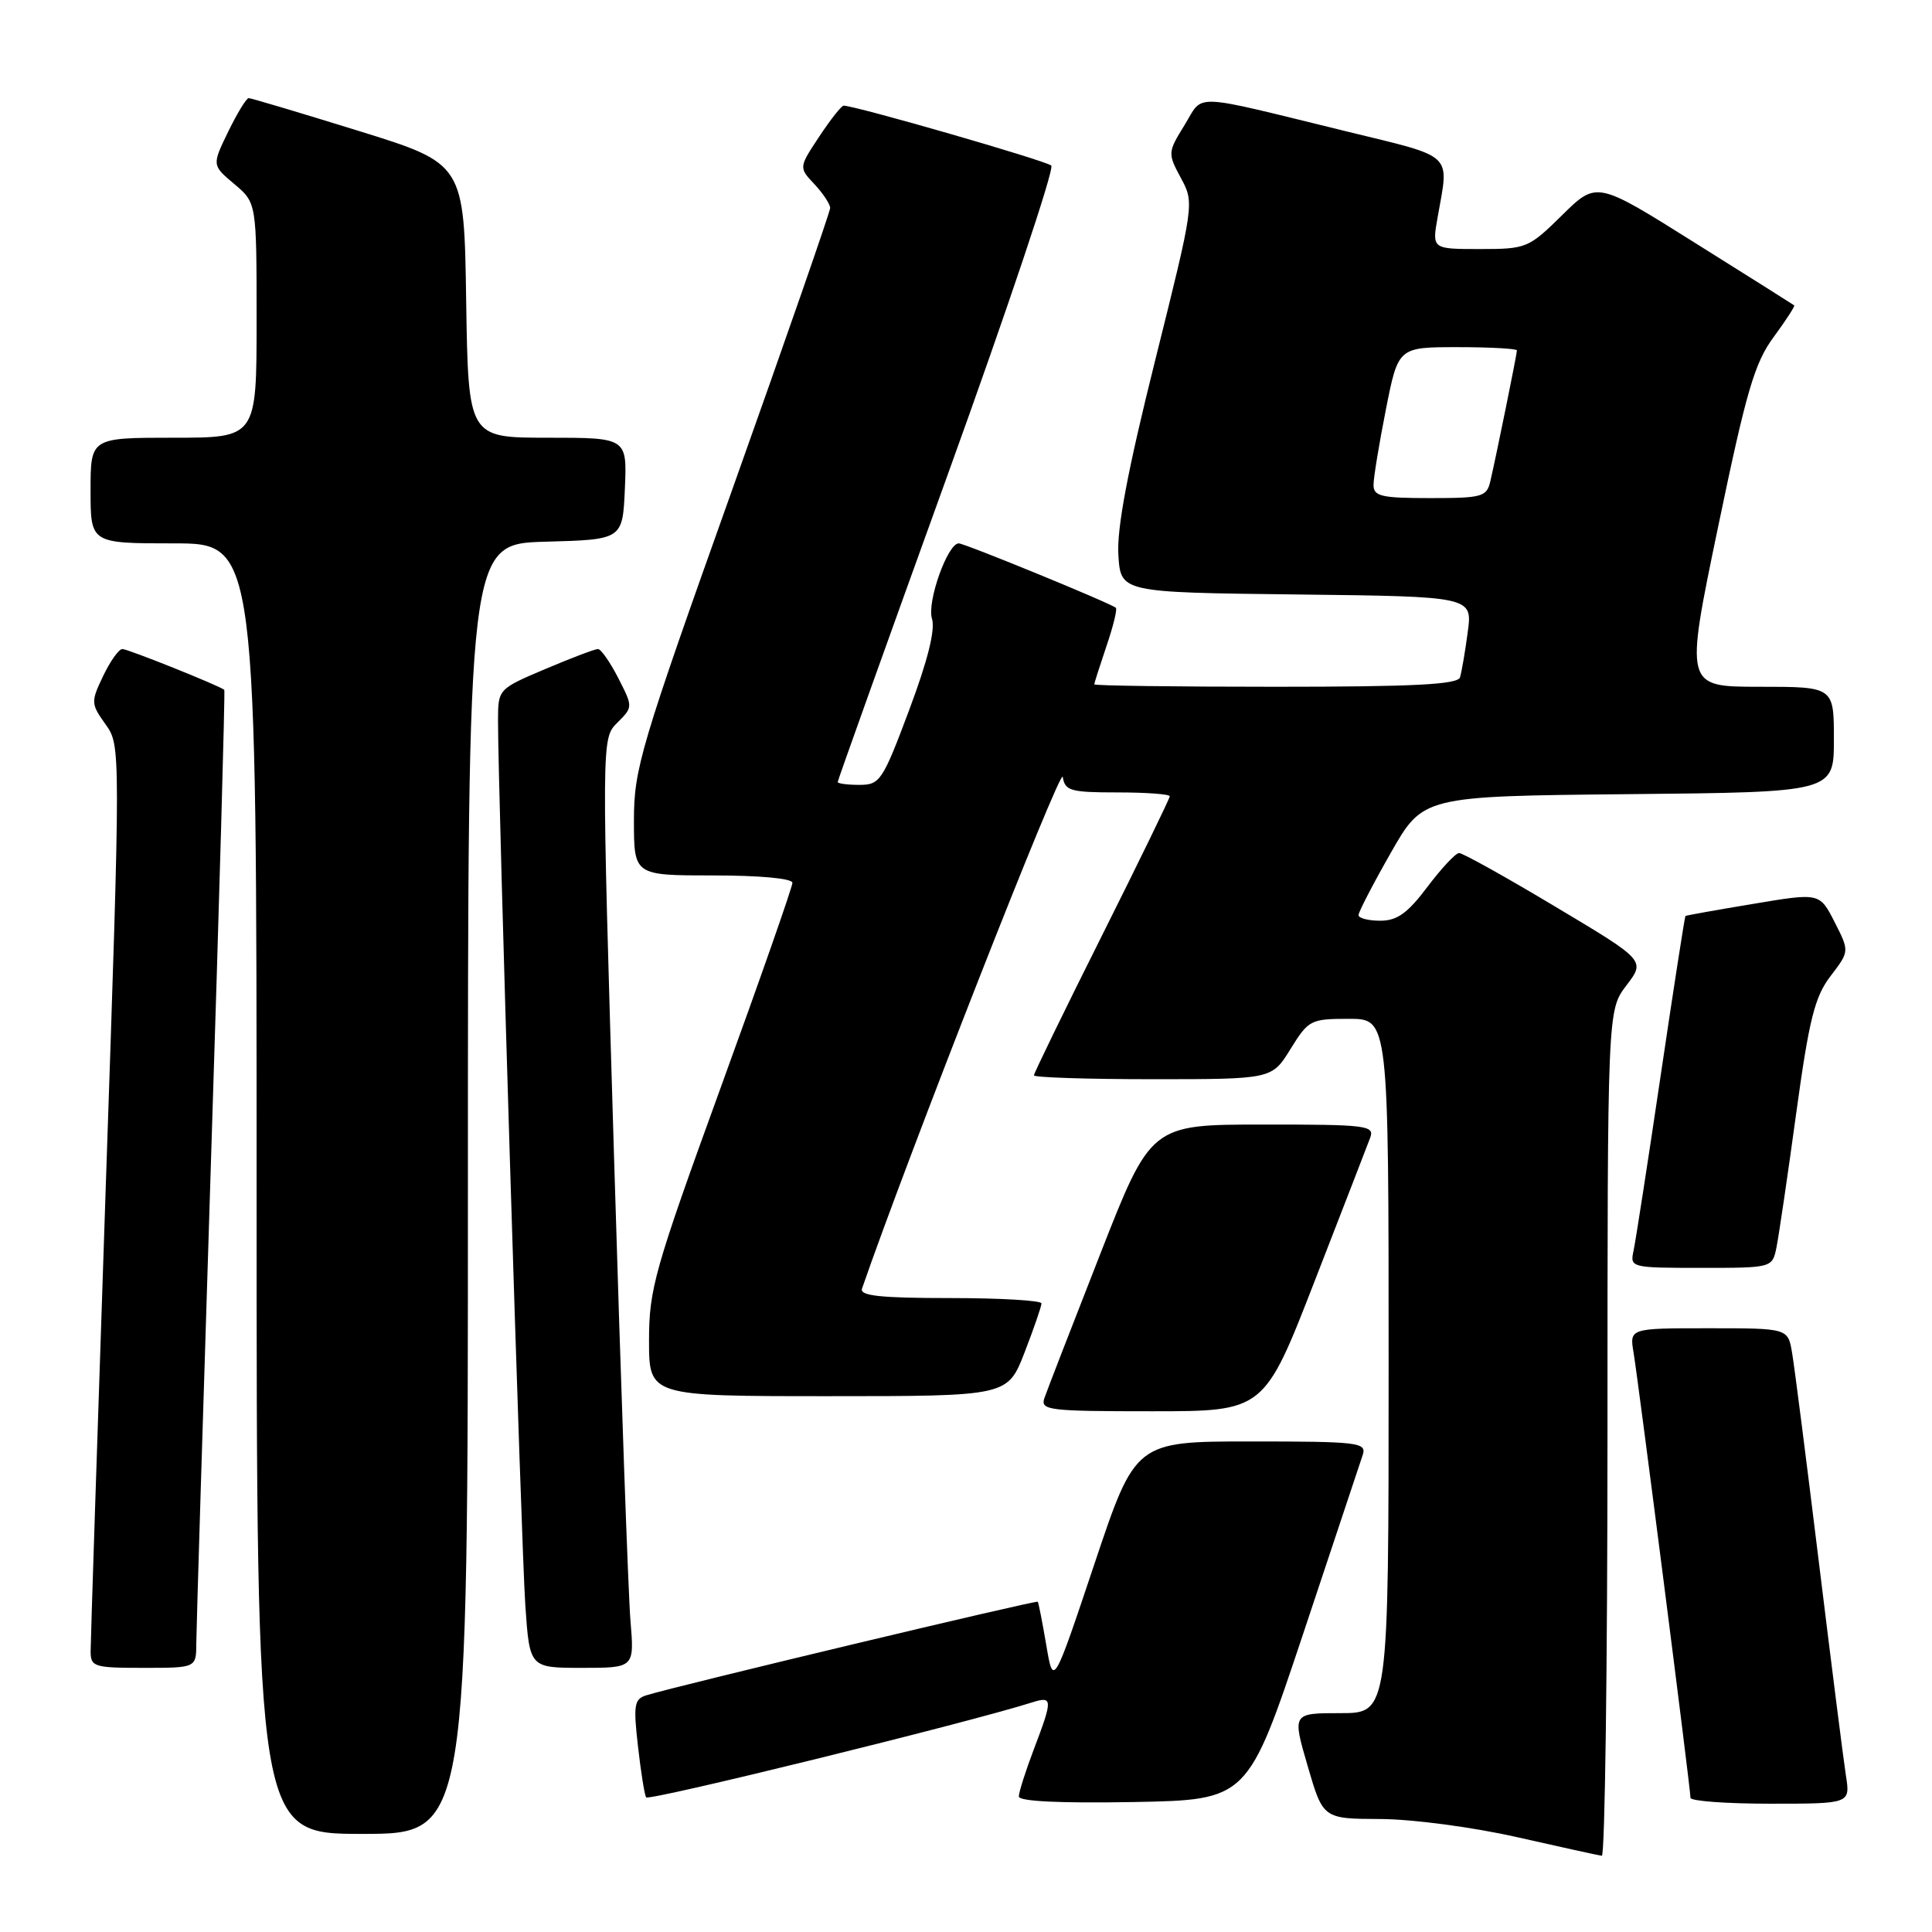 <?xml version="1.0" encoding="UTF-8" standalone="no"?>
<!DOCTYPE svg PUBLIC "-//W3C//DTD SVG 1.1//EN" "http://www.w3.org/Graphics/SVG/1.1/DTD/svg11.dtd" >
<svg xmlns="http://www.w3.org/2000/svg" xmlns:xlink="http://www.w3.org/1999/xlink" version="1.1" viewBox="0 0 256 256">
 <g >
 <path fill="currentColor"
d=" M 213.00 189.93 C 213.00 133.87 213.00 133.87 215.51 130.57 C 218.03 127.27 218.03 127.27 206.09 120.14 C 199.53 116.21 193.78 113.01 193.33 113.03 C 192.87 113.05 190.98 115.07 189.13 117.53 C 186.51 121.01 185.13 122.00 182.88 122.00 C 181.30 122.00 180.00 121.66 180.01 121.25 C 180.02 120.84 181.94 117.12 184.29 113.00 C 188.56 105.50 188.56 105.50 215.78 105.23 C 243.00 104.97 243.00 104.97 243.00 97.98 C 243.00 91.00 243.00 91.00 233.13 91.00 C 223.25 91.00 223.25 91.00 227.65 69.85 C 231.39 51.85 232.48 48.11 235.01 44.67 C 236.64 42.46 237.87 40.56 237.74 40.46 C 237.61 40.36 231.67 36.61 224.53 32.14 C 211.57 24.00 211.57 24.00 207.00 28.50 C 202.55 32.88 202.26 33.00 196.09 33.00 C 189.74 33.00 189.74 33.00 190.50 28.75 C 192.02 20.16 192.83 20.93 178.50 17.43 C 157.40 12.27 159.56 12.36 156.96 16.57 C 154.73 20.18 154.72 20.32 156.47 23.58 C 158.26 26.89 158.25 26.97 153.07 47.73 C 149.42 62.34 147.97 70.04 148.19 73.53 C 148.50 78.50 148.50 78.50 171.81 78.77 C 195.12 79.04 195.12 79.04 194.48 83.77 C 194.14 86.37 193.67 89.06 193.46 89.75 C 193.16 90.70 187.38 91.00 169.03 91.00 C 155.81 91.00 145.00 90.86 145.00 90.68 C 145.00 90.50 145.73 88.23 146.61 85.62 C 147.50 83.02 148.06 80.73 147.86 80.54 C 147.27 79.97 127.83 72.00 127.04 72.00 C 125.56 72.00 122.80 79.78 123.49 81.97 C 123.95 83.43 122.94 87.50 120.47 94.08 C 116.95 103.48 116.60 104.00 113.87 104.00 C 112.29 104.00 111.00 103.83 111.00 103.62 C 111.00 103.41 117.55 85.11 125.55 62.97 C 133.55 40.82 139.74 22.36 139.30 21.94 C 138.63 21.30 113.33 14.00 111.78 14.00 C 111.50 14.00 110.04 15.85 108.55 18.10 C 105.84 22.20 105.84 22.20 107.92 24.41 C 109.06 25.63 110.00 27.05 110.00 27.56 C 109.99 28.08 104.14 44.90 97.00 64.95 C 84.85 99.02 84.00 101.87 84.00 108.70 C 84.00 116.00 84.00 116.00 94.50 116.00 C 100.71 116.00 105.00 116.40 105.00 116.98 C 105.00 117.52 100.73 129.73 95.50 144.10 C 86.72 168.26 86.00 170.80 86.00 177.62 C 86.00 185.00 86.00 185.00 109.76 185.00 C 133.51 185.00 133.51 185.00 135.76 179.21 C 136.99 176.03 138.00 173.10 138.00 172.71 C 138.00 172.32 132.55 172.00 125.89 172.00 C 116.64 172.00 113.89 171.70 114.22 170.75 C 120.26 153.27 140.59 101.45 140.82 102.94 C 141.11 104.79 141.84 105.00 148.07 105.00 C 151.88 105.00 155.00 105.23 155.00 105.51 C 155.00 105.79 150.95 114.11 146.00 124.00 C 141.05 133.89 137.00 142.21 137.00 142.49 C 137.00 142.77 144.09 143.00 152.76 143.00 C 168.53 143.00 168.53 143.00 171.00 139.00 C 173.38 135.15 173.67 135.00 178.74 135.00 C 184.00 135.00 184.00 135.00 184.00 181.00 C 184.00 227.00 184.00 227.00 177.61 227.00 C 171.23 227.00 171.23 227.00 173.27 234.00 C 175.31 241.00 175.31 241.00 182.91 241.03 C 187.17 241.05 195.11 242.10 201.00 243.43 C 206.78 244.74 211.84 245.85 212.25 245.90 C 212.66 245.96 213.00 220.77 213.00 189.93 Z  M 62.00 157.53 C 62.00 72.07 62.00 72.07 72.25 71.78 C 82.50 71.50 82.50 71.50 82.80 64.75 C 83.09 58.00 83.09 58.00 72.57 58.00 C 62.05 58.00 62.05 58.00 61.77 39.84 C 61.50 21.68 61.50 21.68 47.50 17.34 C 39.80 14.95 33.25 13.00 32.95 13.00 C 32.65 13.00 31.43 15.00 30.24 17.44 C 28.08 21.89 28.08 21.89 31.04 24.38 C 34.00 26.87 34.00 26.87 34.00 42.44 C 34.00 58.00 34.00 58.00 23.00 58.00 C 12.00 58.00 12.00 58.00 12.00 65.00 C 12.00 72.00 12.00 72.00 23.00 72.00 C 34.00 72.00 34.00 72.00 34.00 157.50 C 34.00 243.00 34.00 243.00 48.00 243.00 C 62.00 243.00 62.00 243.00 62.00 157.53 Z  M 136.75 225.58 C 139.50 224.71 139.52 225.14 137.00 231.76 C 135.90 234.65 135.00 237.48 135.00 238.04 C 135.00 238.69 140.39 238.95 150.16 238.78 C 165.33 238.50 165.33 238.50 172.67 216.50 C 176.71 204.40 180.27 193.71 180.58 192.75 C 181.09 191.14 179.95 191.00 165.79 191.00 C 150.45 191.00 150.45 191.00 145.01 207.25 C 139.57 223.50 139.57 223.50 138.64 218.00 C 138.12 214.97 137.62 212.38 137.51 212.24 C 137.33 212.00 89.81 223.35 85.66 224.63 C 84.04 225.13 83.91 225.89 84.53 231.35 C 84.91 234.73 85.40 237.80 85.61 238.16 C 85.93 238.69 128.29 228.27 136.75 225.58 Z  M 244.59 235.25 C 244.27 233.19 242.66 220.47 241.01 207.00 C 239.36 193.53 237.77 181.04 237.46 179.25 C 236.91 176.00 236.91 176.00 226.41 176.00 C 215.91 176.00 215.91 176.00 216.46 179.25 C 217.08 182.97 224.00 237.04 224.00 238.22 C 224.00 238.65 228.76 239.00 234.59 239.00 C 245.18 239.00 245.18 239.00 244.59 235.25 Z  M 26.01 217.75 C 26.02 215.96 26.91 186.85 27.98 153.05 C 29.06 119.26 29.84 91.52 29.72 91.41 C 29.13 90.88 16.95 86.00 16.22 86.00 C 15.75 86.00 14.60 87.61 13.67 89.57 C 12.03 93.00 12.04 93.25 13.98 95.97 C 16.00 98.80 16.00 98.80 14.00 157.65 C 12.91 190.02 12.01 217.51 12.01 218.75 C 12.00 220.87 12.41 221.00 19.00 221.00 C 26.00 221.00 26.00 221.00 26.01 217.75 Z  M 83.54 214.75 C 83.25 211.31 82.27 183.60 81.36 153.18 C 79.70 97.85 79.70 97.85 81.79 95.77 C 83.88 93.68 83.88 93.68 81.92 89.84 C 80.84 87.73 79.63 86.00 79.23 86.00 C 78.83 86.00 75.69 87.19 72.25 88.65 C 66.04 91.28 66.00 91.32 65.99 95.40 C 65.96 104.15 69.07 204.95 69.61 212.75 C 70.18 221.00 70.18 221.00 77.12 221.00 C 84.06 221.00 84.06 221.00 83.54 214.75 Z  M 174.20 169.75 C 177.89 160.26 181.20 151.71 181.56 150.75 C 182.16 149.13 181.09 149.00 167.36 149.01 C 152.50 149.01 152.50 149.01 145.75 166.26 C 142.03 175.74 138.72 184.29 138.39 185.25 C 137.83 186.87 138.93 187.00 152.64 187.00 C 167.50 187.00 167.50 187.00 174.20 169.75 Z  M 235.40 165.25 C 235.70 163.74 236.88 155.78 238.00 147.56 C 239.72 135.03 240.46 132.08 242.56 129.33 C 245.07 126.05 245.07 126.05 243.09 122.17 C 241.11 118.29 241.11 118.29 232.30 119.77 C 227.46 120.57 223.42 121.30 223.33 121.37 C 223.24 121.44 221.76 130.95 220.05 142.50 C 218.34 154.05 216.72 164.51 216.45 165.75 C 215.97 167.96 216.13 168.00 225.40 168.00 C 234.84 168.00 234.84 168.00 235.40 165.25 Z  M 182.00 64.25 C 182.00 63.29 182.74 58.79 183.64 54.25 C 185.27 46.00 185.27 46.00 193.14 46.00 C 197.46 46.00 201.00 46.20 201.00 46.43 C 201.00 46.93 198.28 60.31 197.48 63.75 C 197.00 65.84 196.42 66.00 189.48 66.00 C 183.02 66.00 182.00 65.76 182.00 64.25 Z "/>
</g>
</svg>